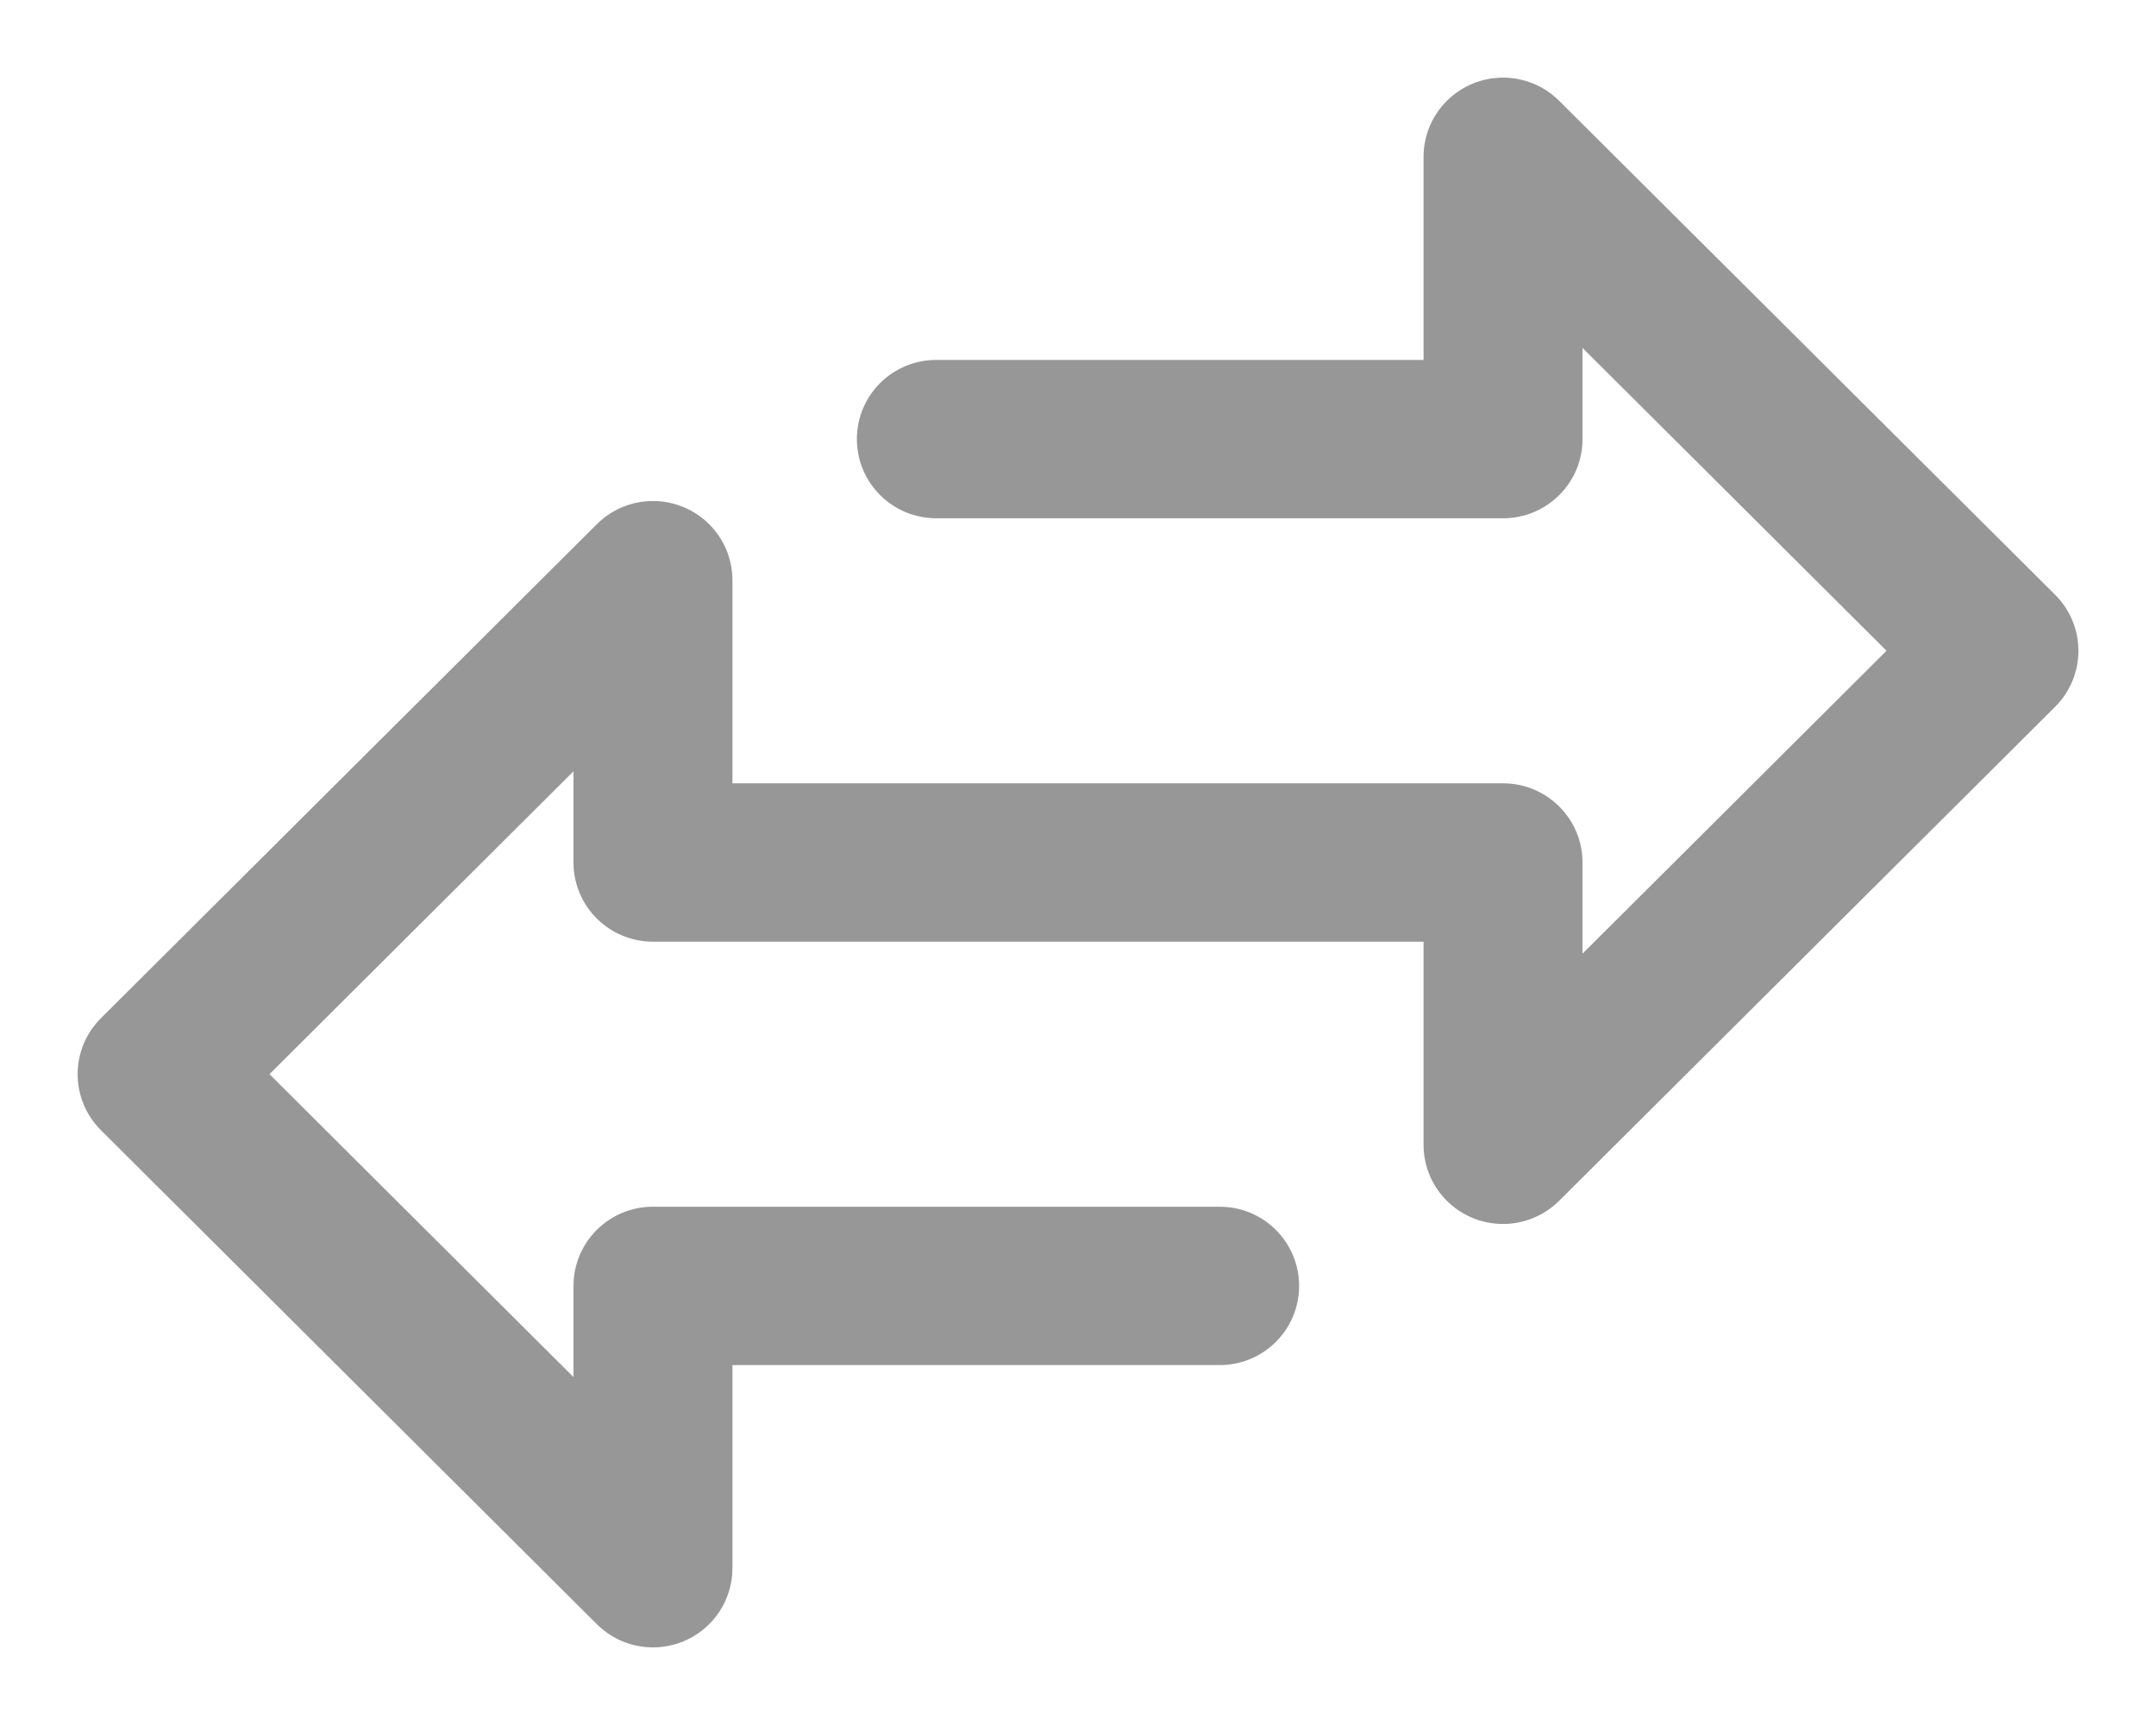 <?xml version="1.0" encoding="UTF-8"?>
<svg width="25px" height="20px" viewBox="0 0 25 20" version="1.1" xmlns="http://www.w3.org/2000/svg" xmlns:xlink="http://www.w3.org/1999/xlink">
    <!-- Generator: sketchtool 54 (76480) - https://sketchapp.com -->
    <title>DD6AE259-090B-467E-814B-332A80F10264@2x</title>
    <desc>Created with sketchtool.</desc>
    <g id="Open-order-content" stroke="none" stroke-width="1" fill="none" fill-rule="evenodd">
        <g id="Trade-Withdraw-Status" transform="translate(-67, -315)" fill="#979797" stroke="#979797" stroke-width="0.2">
            <g id="sidebar">
                <g id="Group-2" transform="translate(45, 313)">
                    <g id="exchange-color">
                        <path d="M45.76,8.967 L40.009,3.24 C39.689,2.92 39.168,2.92 38.848,3.24 C38.694,3.393 38.607,3.601 38.607,3.818 L38.607,6.273 L32.857,6.273 C32.403,6.273 32.036,6.639 32.036,7.091 C32.036,7.543 32.403,7.909 32.857,7.909 L39.429,7.909 C39.882,7.909 40.25,7.543 40.25,7.091 L40.25,5.793 L44.017,9.545 L40.25,13.298 L40.25,12 C40.25,11.548 39.882,11.182 39.429,11.182 L30.393,11.182 L30.393,8.727 C30.393,8.275 30.025,7.909 29.571,7.909 C29.353,7.909 29.145,7.995 28.991,8.149 L23.241,13.876 C22.92,14.196 22.92,14.713 23.241,15.033 L28.991,20.76 C29.145,20.914 29.354,21 29.571,21 C29.679,21 29.786,20.979 29.886,20.938 C30.193,20.811 30.393,20.513 30.393,20.182 L30.393,17.727 L36.143,17.727 C36.597,17.727 36.964,17.361 36.964,16.909 C36.964,16.457 36.597,16.091 36.143,16.091 L29.571,16.091 C29.118,16.091 28.75,16.457 28.75,16.909 L28.75,18.207 L24.983,14.454 L28.75,10.702 L28.75,12 C28.75,12.452 29.118,12.818 29.571,12.818 L38.607,12.818 L38.607,15.273 C38.607,15.725 38.975,16.091 39.429,16.091 C39.647,16.091 39.855,16.004 40.009,15.851 L45.76,10.124 C46.08,9.804 46.08,9.286 45.76,8.967 Z" id="Path"></path>
                    </g>
                </g>
            </g>
        </g>
    </g>
</svg>